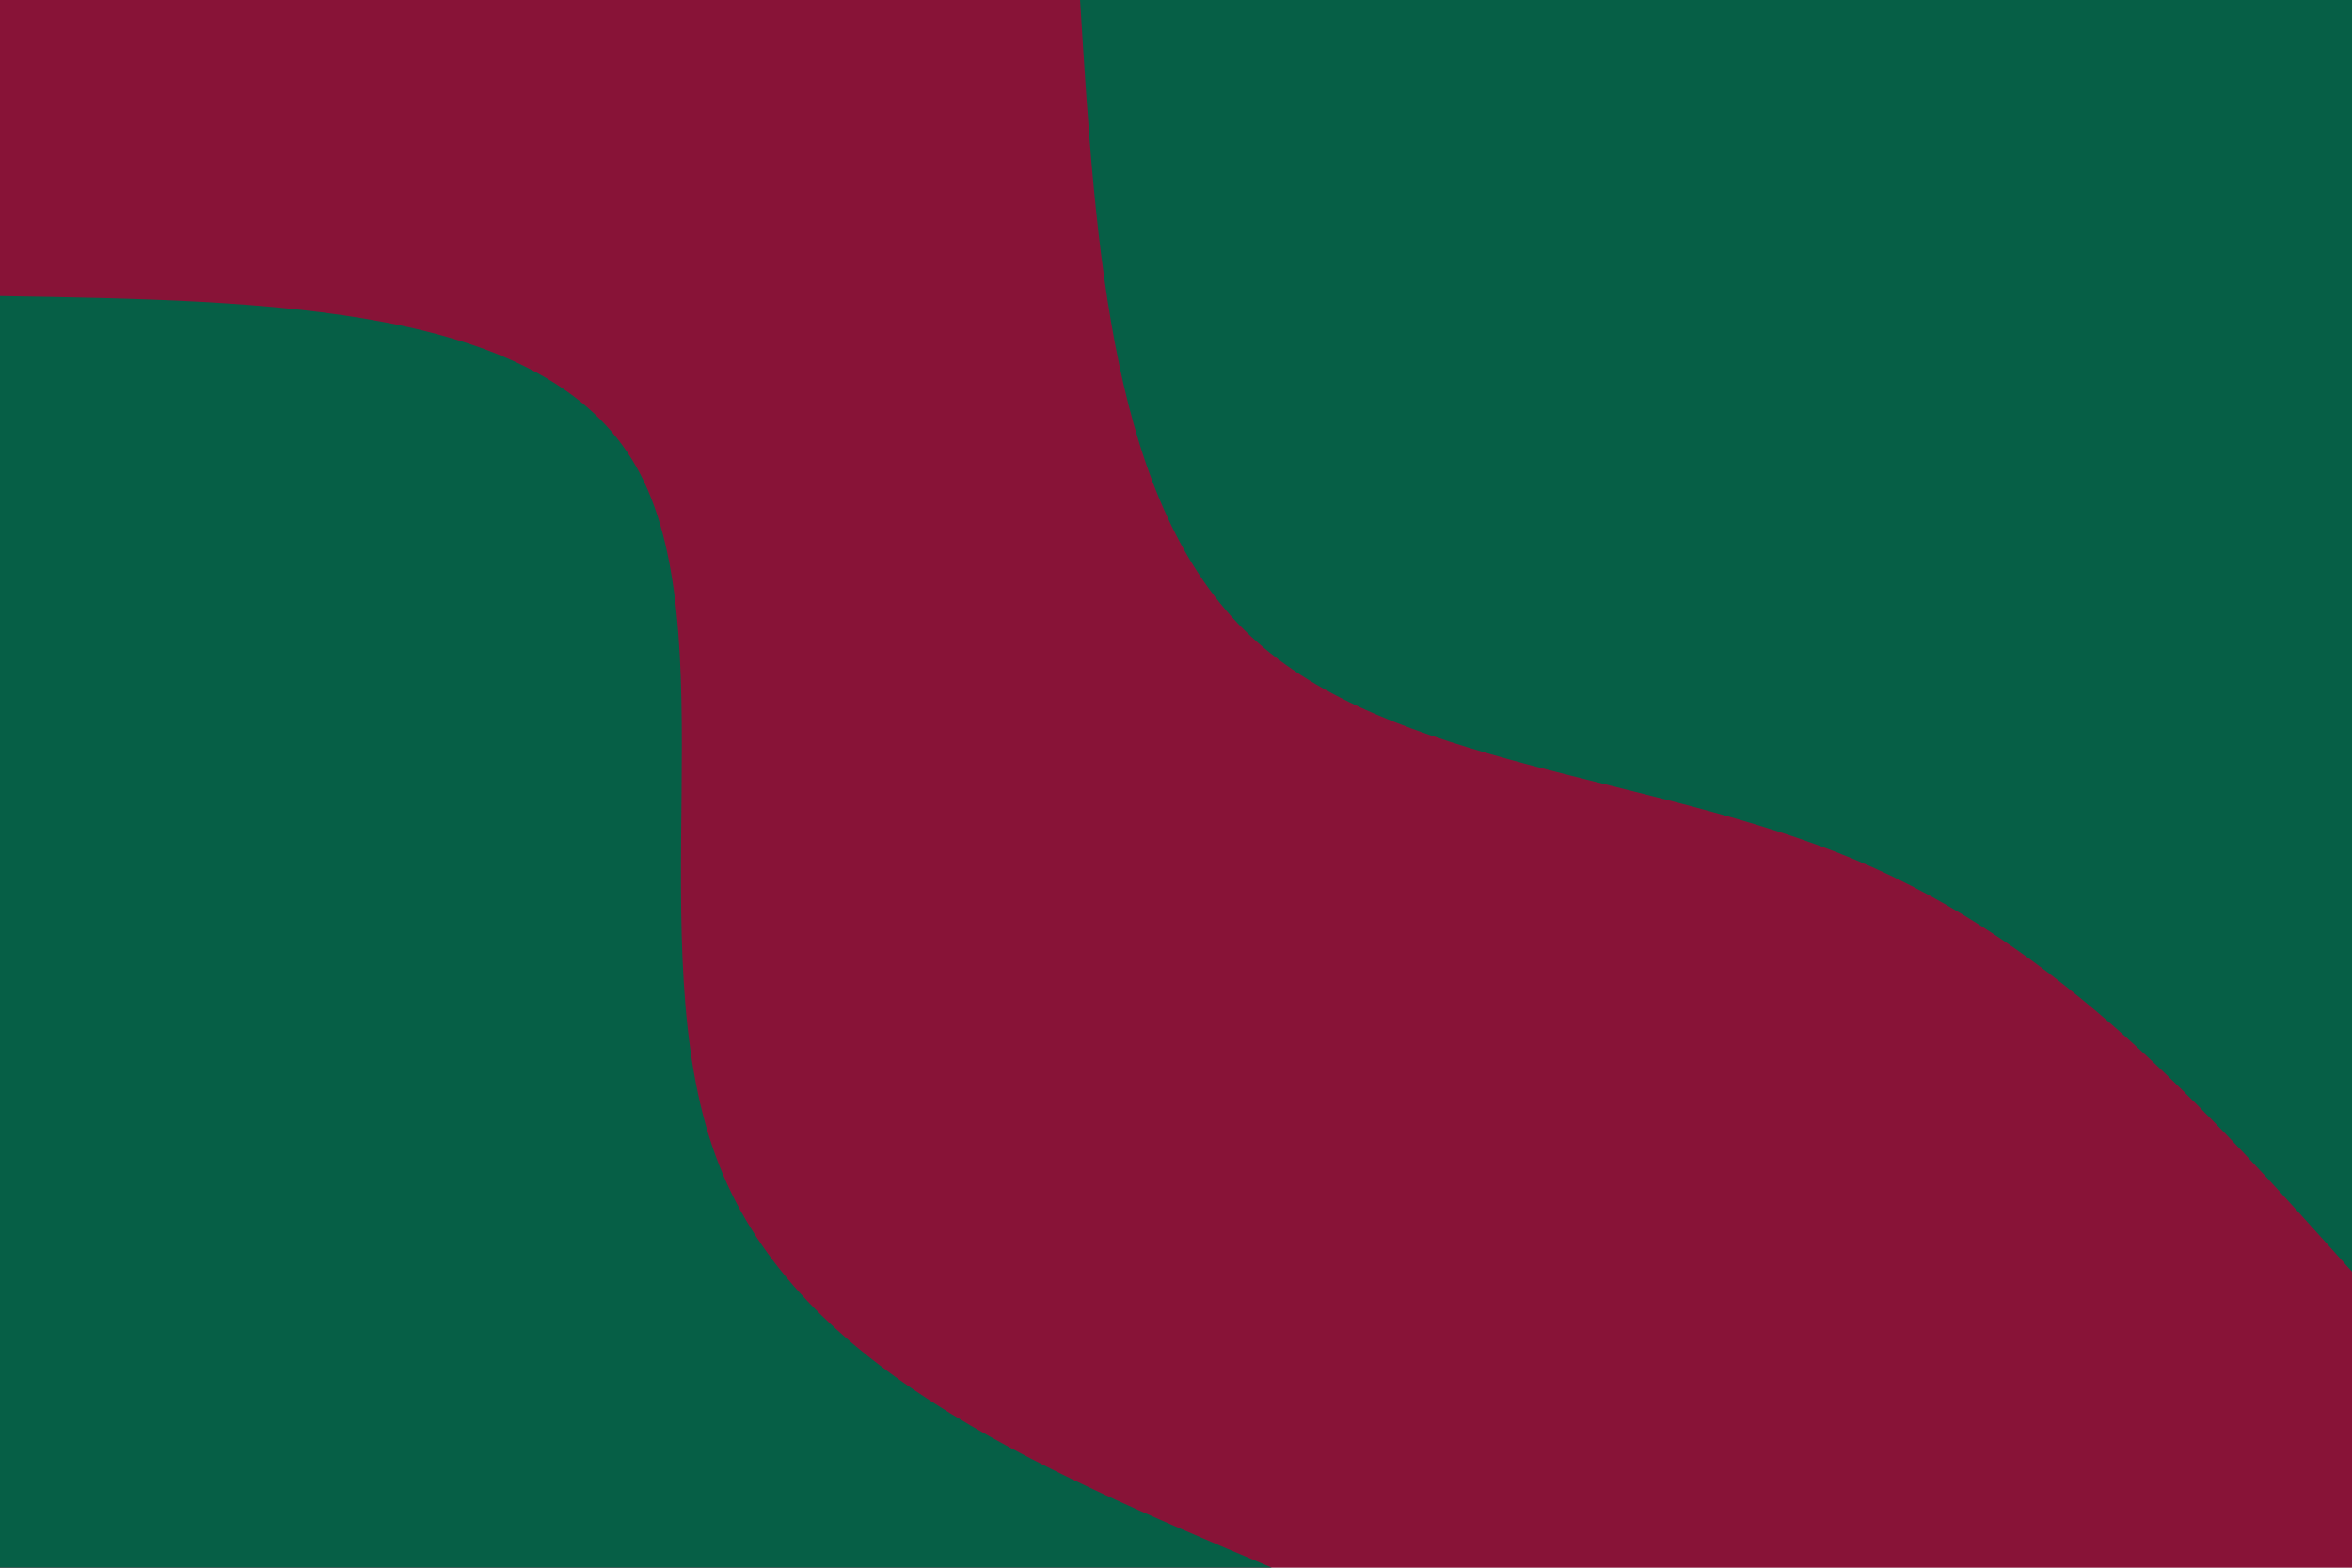 <svg id="visual" viewBox="0 0 900 600" width="900" height="600" xmlns="http://www.w3.org/2000/svg" xmlns:xlink="http://www.w3.org/1999/xlink" version="1.1"><rect x="0" y="0" width="900" height="600" fill="#881337"></rect><defs><linearGradient id="grad1_0" x1="33.3%" y1="0%" x2="100%" y2="100%"><stop offset="20%" stop-color="#881337" stop-opacity="1"></stop><stop offset="80%" stop-color="#881337" stop-opacity="1"></stop></linearGradient></defs><defs><linearGradient id="grad2_0" x1="0%" y1="0%" x2="66.7%" y2="100%"><stop offset="20%" stop-color="#881337" stop-opacity="1"></stop><stop offset="80%" stop-color="#881337" stop-opacity="1"></stop></linearGradient></defs><g transform="translate(900, 0)"><path d="M0 486.7C-55.9 424.3 -111.9 361.8 -190 329.1C-268.1 296.3 -368.4 293.3 -421.5 243.4C-474.7 193.5 -480.7 96.7 -486.7 0L0 0Z" fill="#065f46"></path></g><g transform="translate(0, 600)"><path d="M0 -486.7C104.1 -485 208.3 -483.2 243.4 -421.5C278.5 -359.9 244.6 -238.2 273.7 -158C302.7 -77.8 394.7 -38.9 486.7 0L0 0Z" fill="#065f46"></path></g></svg>